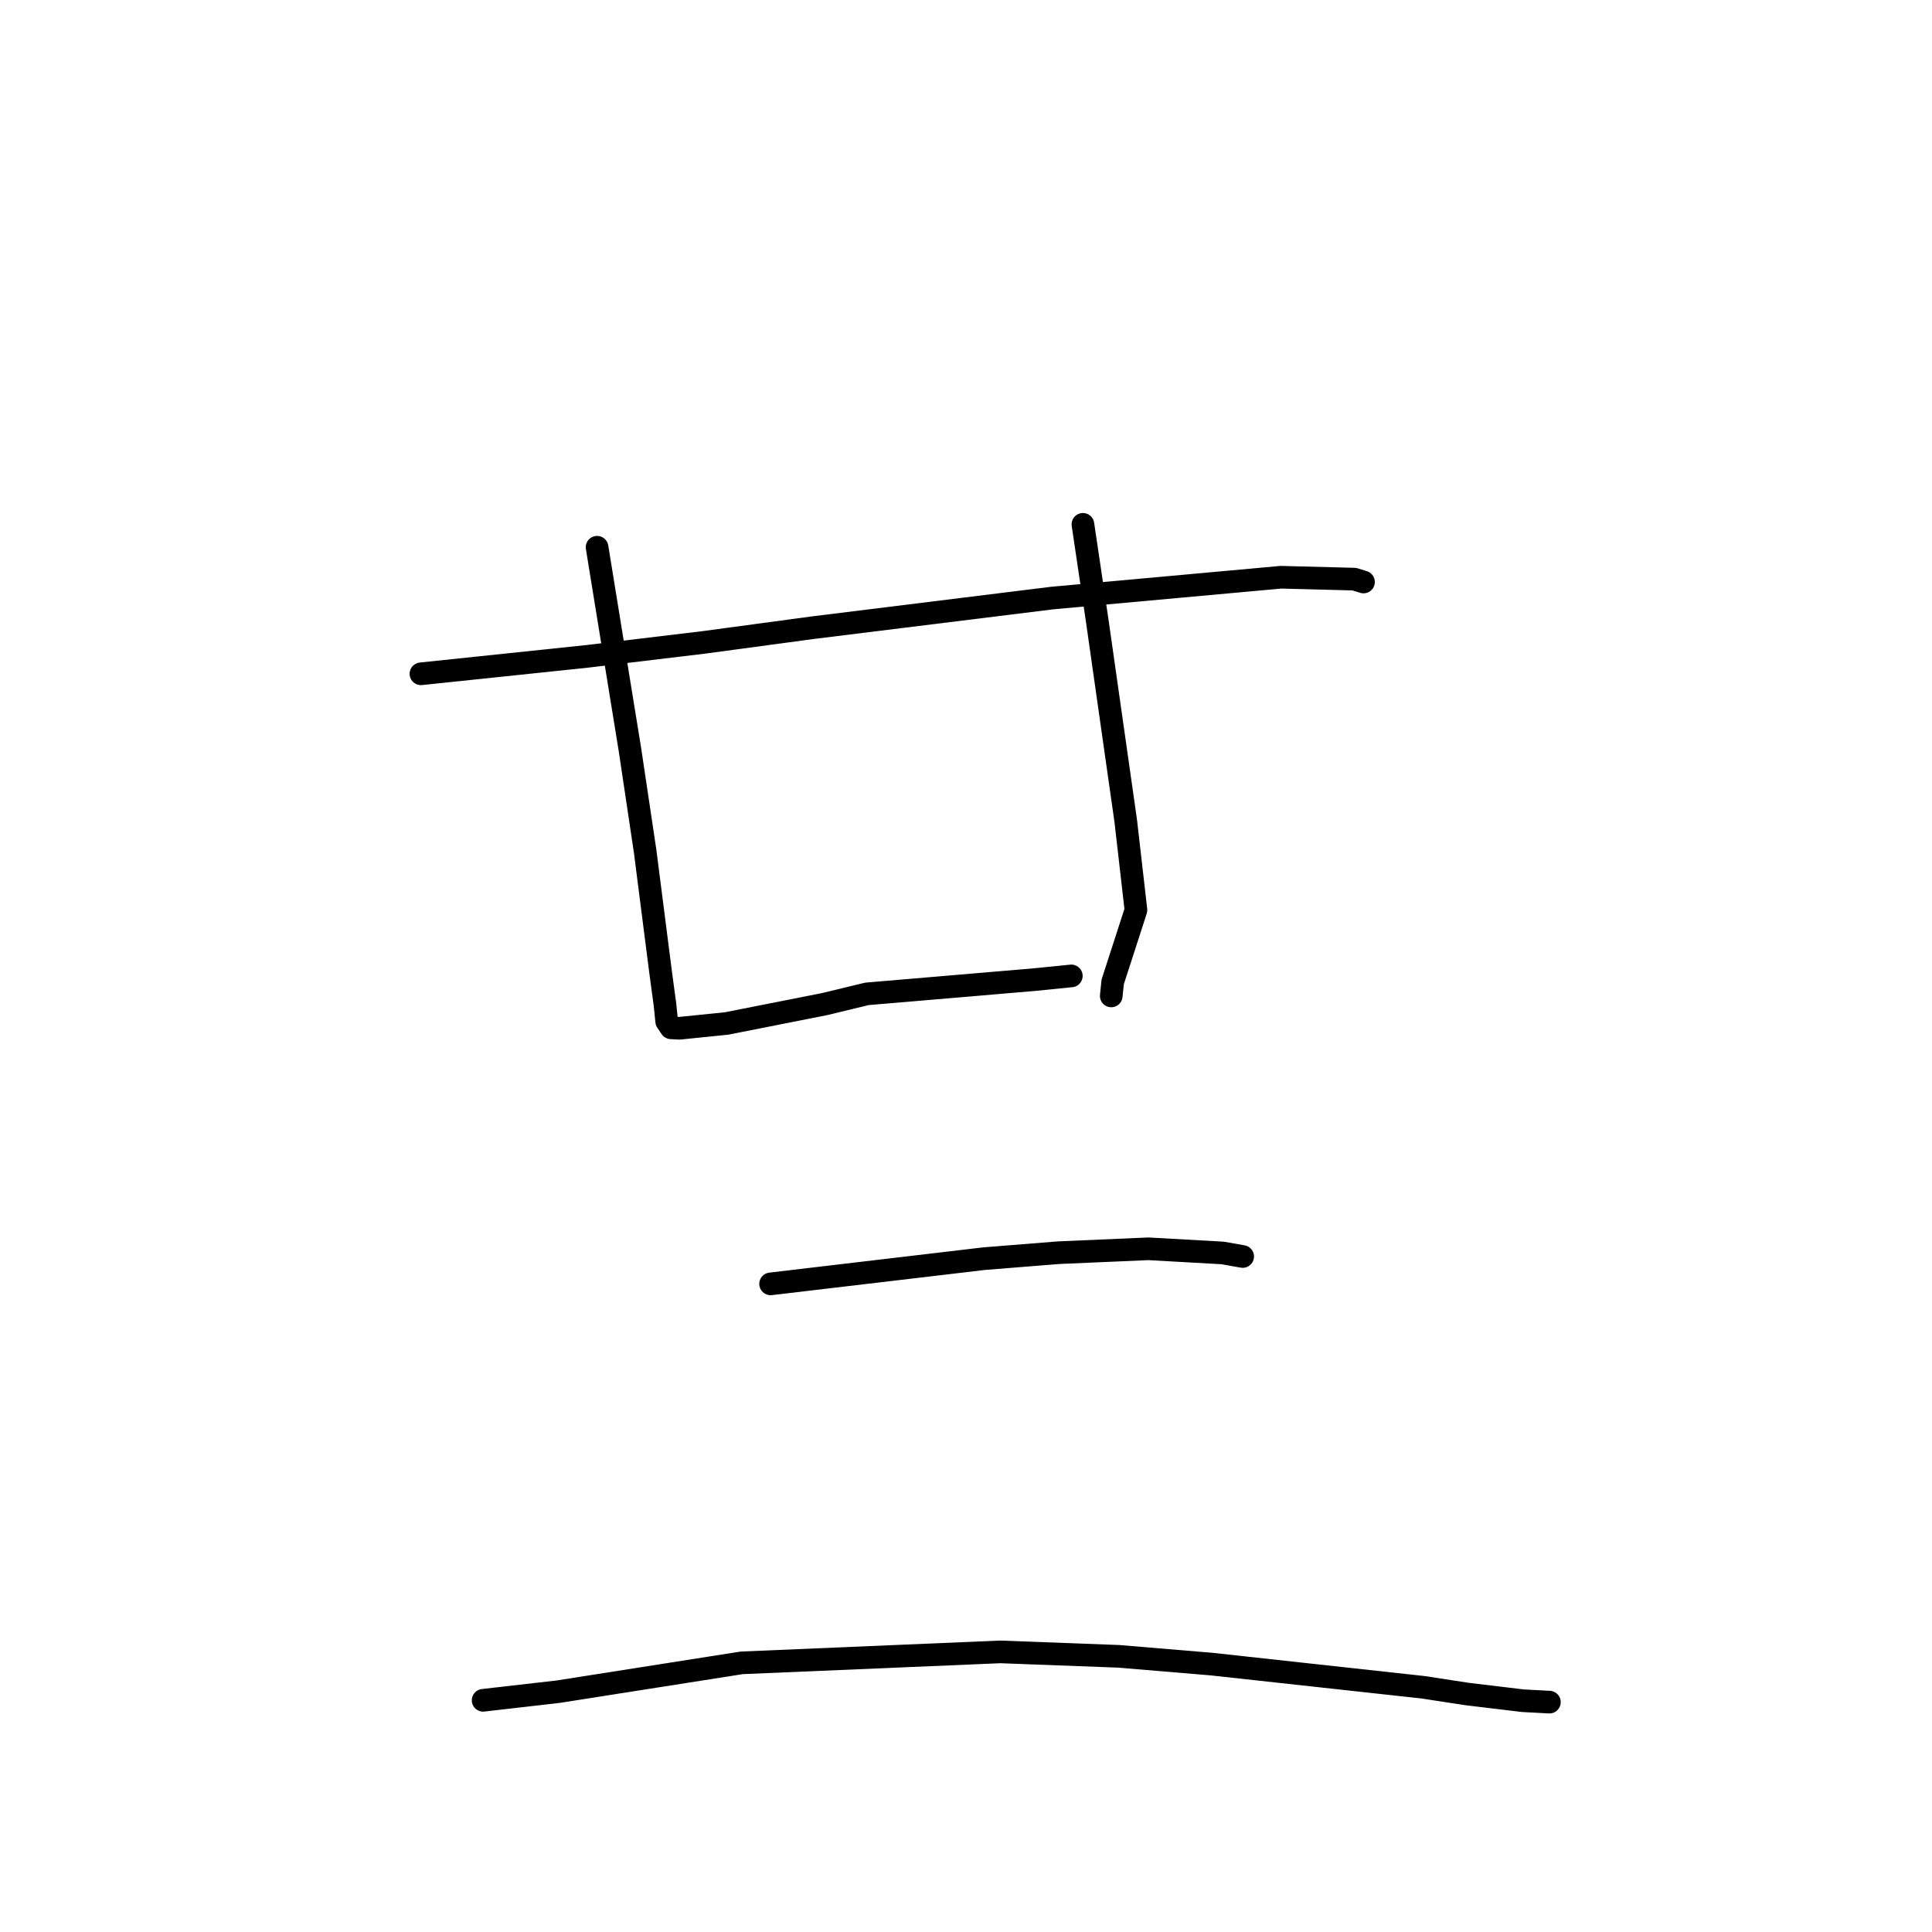 <?xml version="1.0" standalone="no"?>
    <svg width="256" height="256" xmlns="http://www.w3.org/2000/svg" version="1.1">
    <polyline stroke="black" stroke-width="3" stroke-linecap="round" fill="transparent" stroke-linejoin="round" points="55.777 89.282 77.872 86.964 93.139 85.136 107.611 83.184 139.404 79.247 169.729 76.487 179.452 76.739 180.55 77.079 180.66 77.113 180.671 77.117 180.672 77.117 " />
        <polyline stroke="black" stroke-width="3" stroke-linecap="round" fill="transparent" stroke-linejoin="round" points="79.115 72.512 83.467 99.304 85.484 112.798 87.554 128.977 88.12 133.161 88.339 135.341 88.86 136.112 88.912 136.19 90.039 136.251 96.284 135.614 109.258 133.05 114.874 131.692 137.076 129.805 141.486 129.361 141.927 129.317 141.956 129.314 " />
        <polyline stroke="black" stroke-width="3" stroke-linecap="round" fill="transparent" stroke-linejoin="round" points="143.494 69.479 145.406 82.371 149.166 108.773 150.519 120.588 147.437 130.109 147.247 131.966 " />
        <polyline stroke="black" stroke-width="3" stroke-linecap="round" fill="transparent" stroke-linejoin="round" points="102.109 170.12 130.394 166.779 140.289 165.987 152.176 165.472 162.018 166.024 164.638 166.488 164.66 166.492 164.662 166.492 " />
        <polyline stroke="black" stroke-width="3" stroke-linecap="round" fill="transparent" stroke-linejoin="round" points="64.016 225.298 73.948 224.159 98.28 220.336 132.542 218.884 148.238 219.473 160.567 220.504 188.569 223.573 194.43 224.471 201.785 225.353 204.953 225.522 205.301 225.541 205.304 225.541 " />
        </svg>